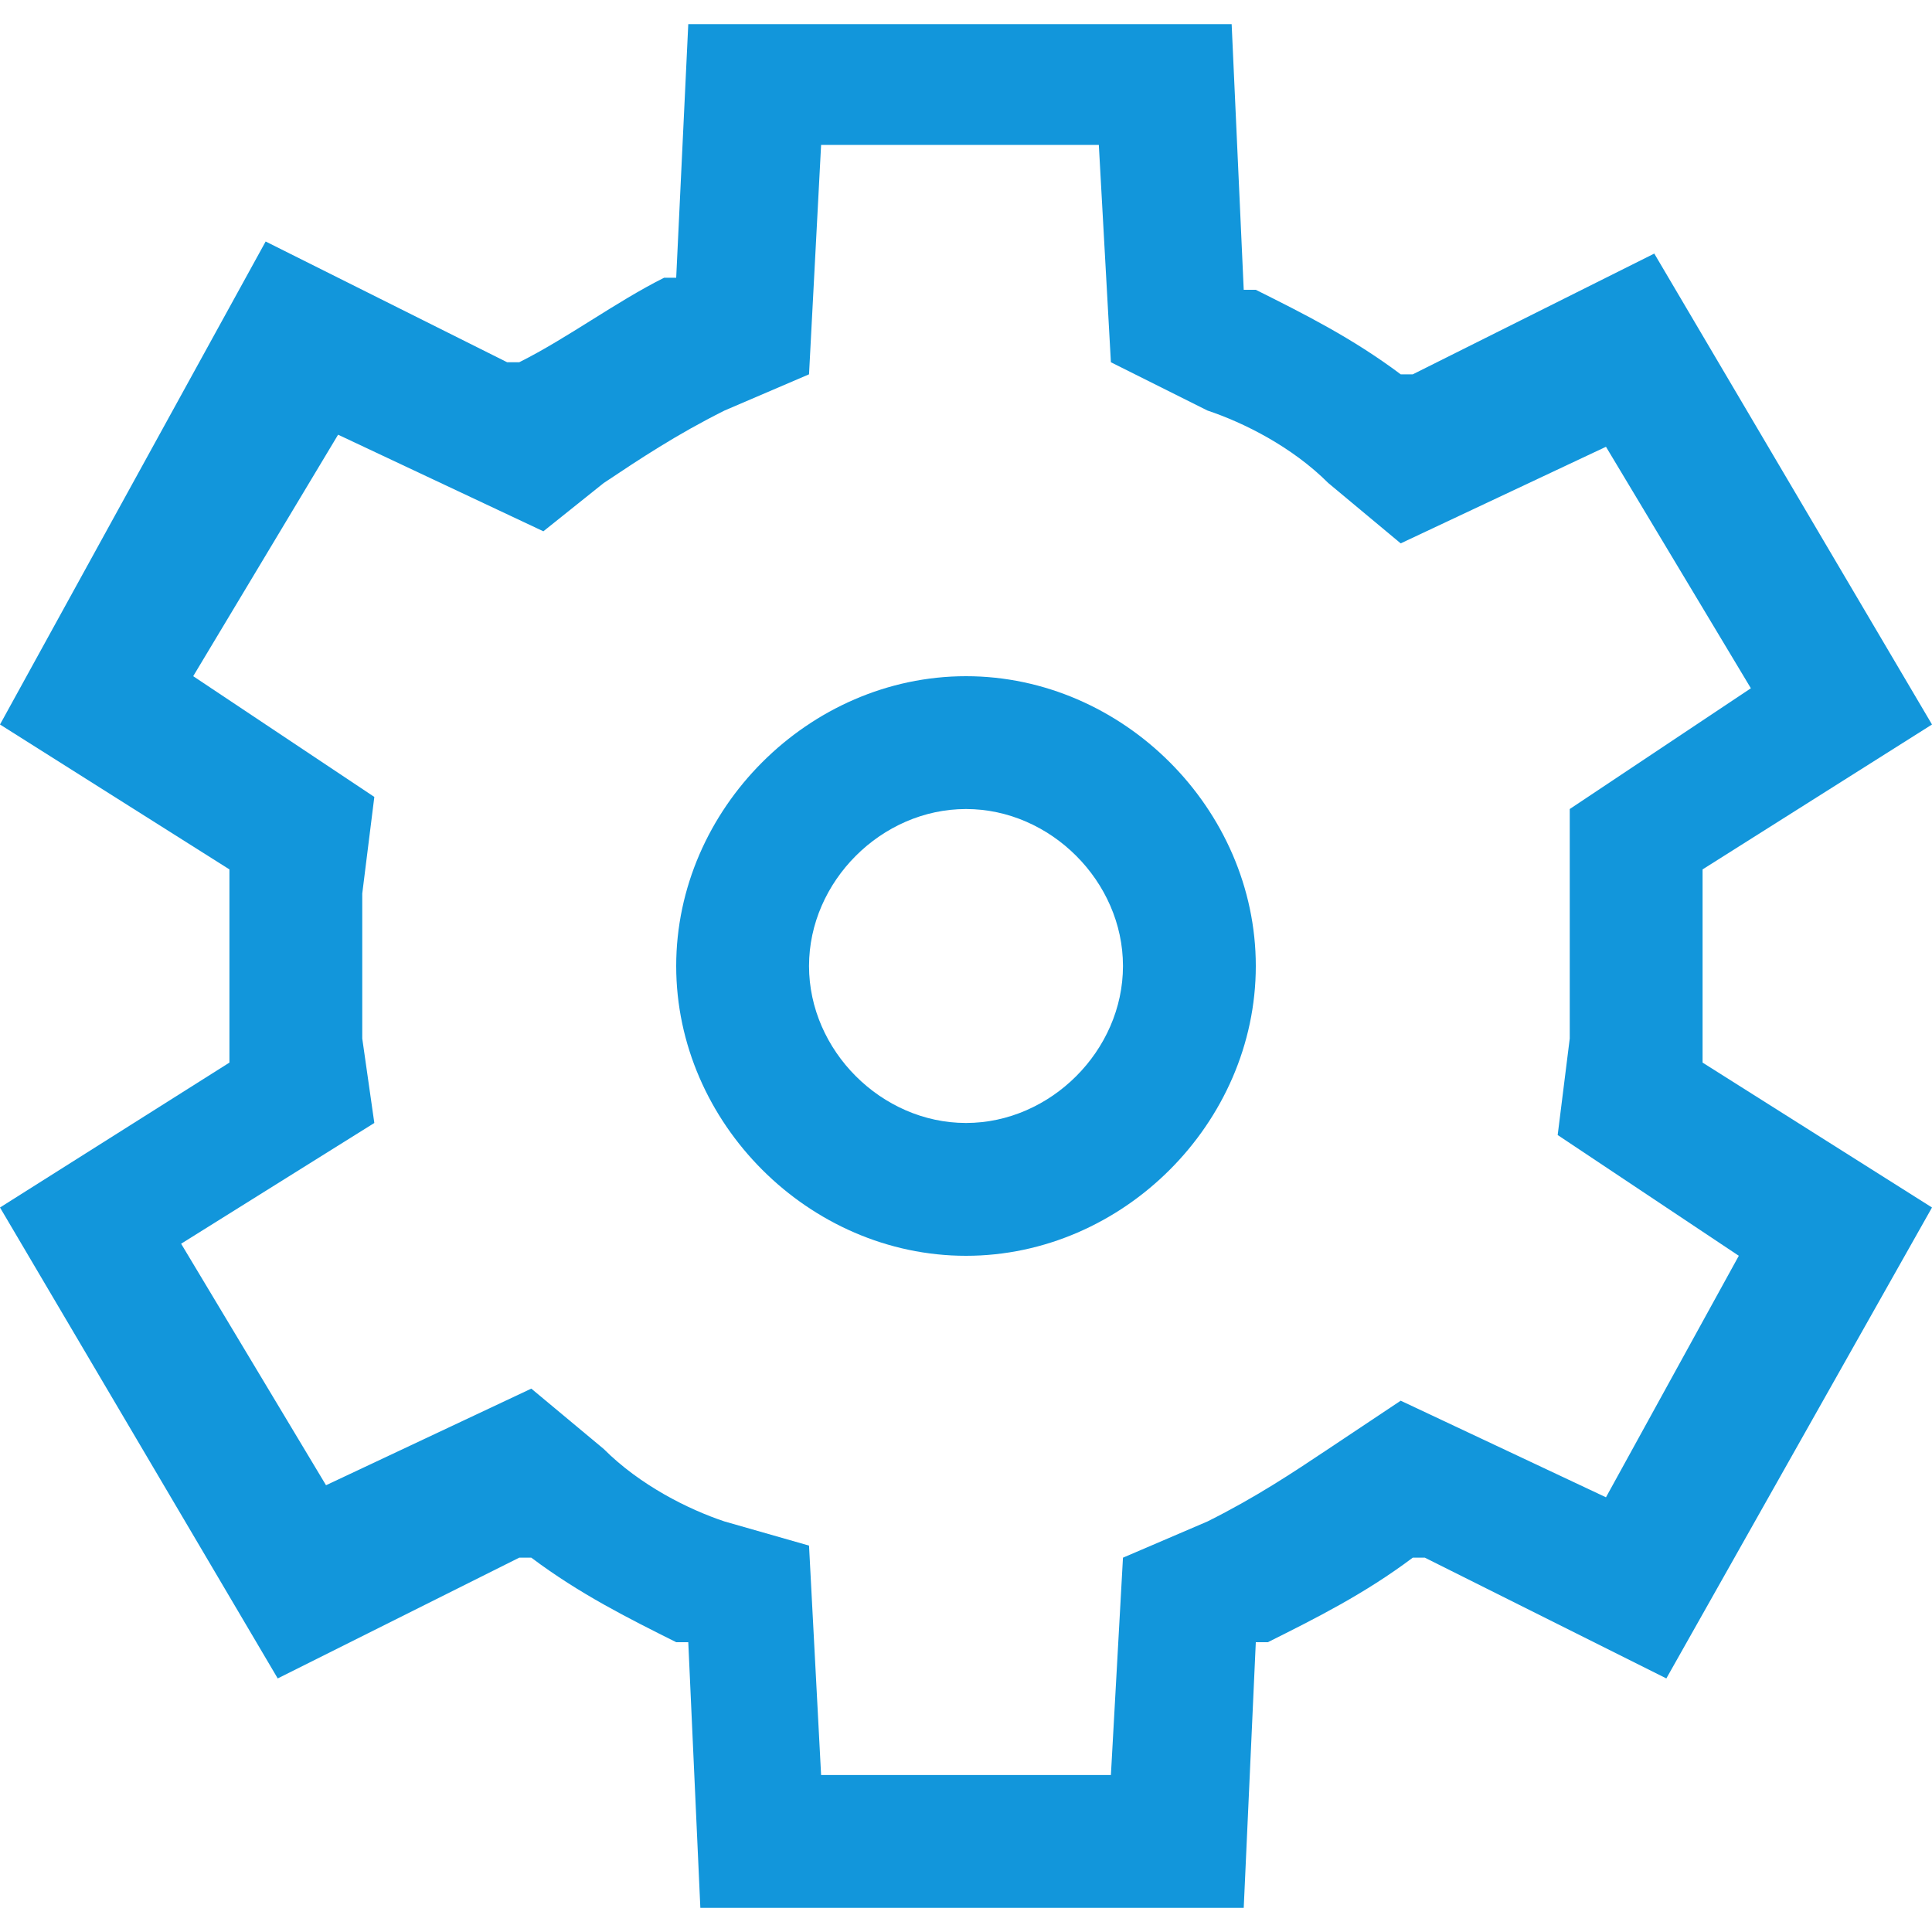 <?xml version="1.0" standalone="no"?><!DOCTYPE svg PUBLIC "-//W3C//DTD SVG 1.1//EN" "http://www.w3.org/Graphics/SVG/1.1/DTD/svg11.dtd"><svg t="1553310195428" class="icon" style="" viewBox="0 0 1024 1024" version="1.1" xmlns="http://www.w3.org/2000/svg" p-id="12522" xmlns:xlink="http://www.w3.org/1999/xlink" width="200" height="200"><defs><style type="text/css"></style></defs><path d="M512 358.4C428.8 358.4 358.4 428.8 358.4 512c0 83.2 70.4 153.6 153.6 153.6 83.2 0 153.6-70.4 153.6-153.6 0-83.2-70.4-153.6-153.6-153.6z m0 236.8c-44.8 0-83.2-38.4-83.2-83.2 0-44.8 38.4-83.2 83.2-83.2 44.8 0 83.2 38.4 83.2 83.2 0 44.8-38.4 83.2-83.2 83.2z m0 0" fill="#1296db" p-id="12523"></path><path d="M902.4 563.2V512 460.8L1024 384l-147.2-249.6-128 64h-6.4c-25.6-19.2-51.2-32-76.8-44.8h-6.4L652.8 12.8H364.8l-6.4 134.4h-6.4c-25.6 12.8-51.2 32-76.8 44.8h-6.4l-128-64L0 384l121.6 76.8v102.4L0 640l147.2 249.6 128-64h6.4c25.6 19.2 51.2 32 76.8 44.8h6.4l6.4 140.8h288l6.4-140.8h6.4c25.6-12.8 51.2-25.6 76.8-44.8h6.4l128 64L1024 640l-121.6-76.8z m-51.2 230.4l-108.8-51.2-38.4 25.6c-19.2 12.8-38.4 25.6-64 38.4l-44.8 19.2-6.4 115.2H435.2l-6.4-121.6-44.8-12.8c-19.2-6.4-44.8-19.2-64-38.4l-38.4-32-108.8 51.2-76.8-128 102.4-64-6.4-44.8V512v-38.4l6.4-51.2-96-64 76.8-128 108.8 51.2L320 256c19.2-12.8 38.4-25.6 64-38.4l44.8-19.2 6.4-121.6h147.2L588.8 192l51.2 25.6c19.2 6.4 44.8 19.2 64 38.4l38.4 32 108.8-51.2 76.8 128-96 64v121.6l-6.4 51.2 96 64-70.4 128z m0 0" fill="#1296db" p-id="12524"></path></svg>